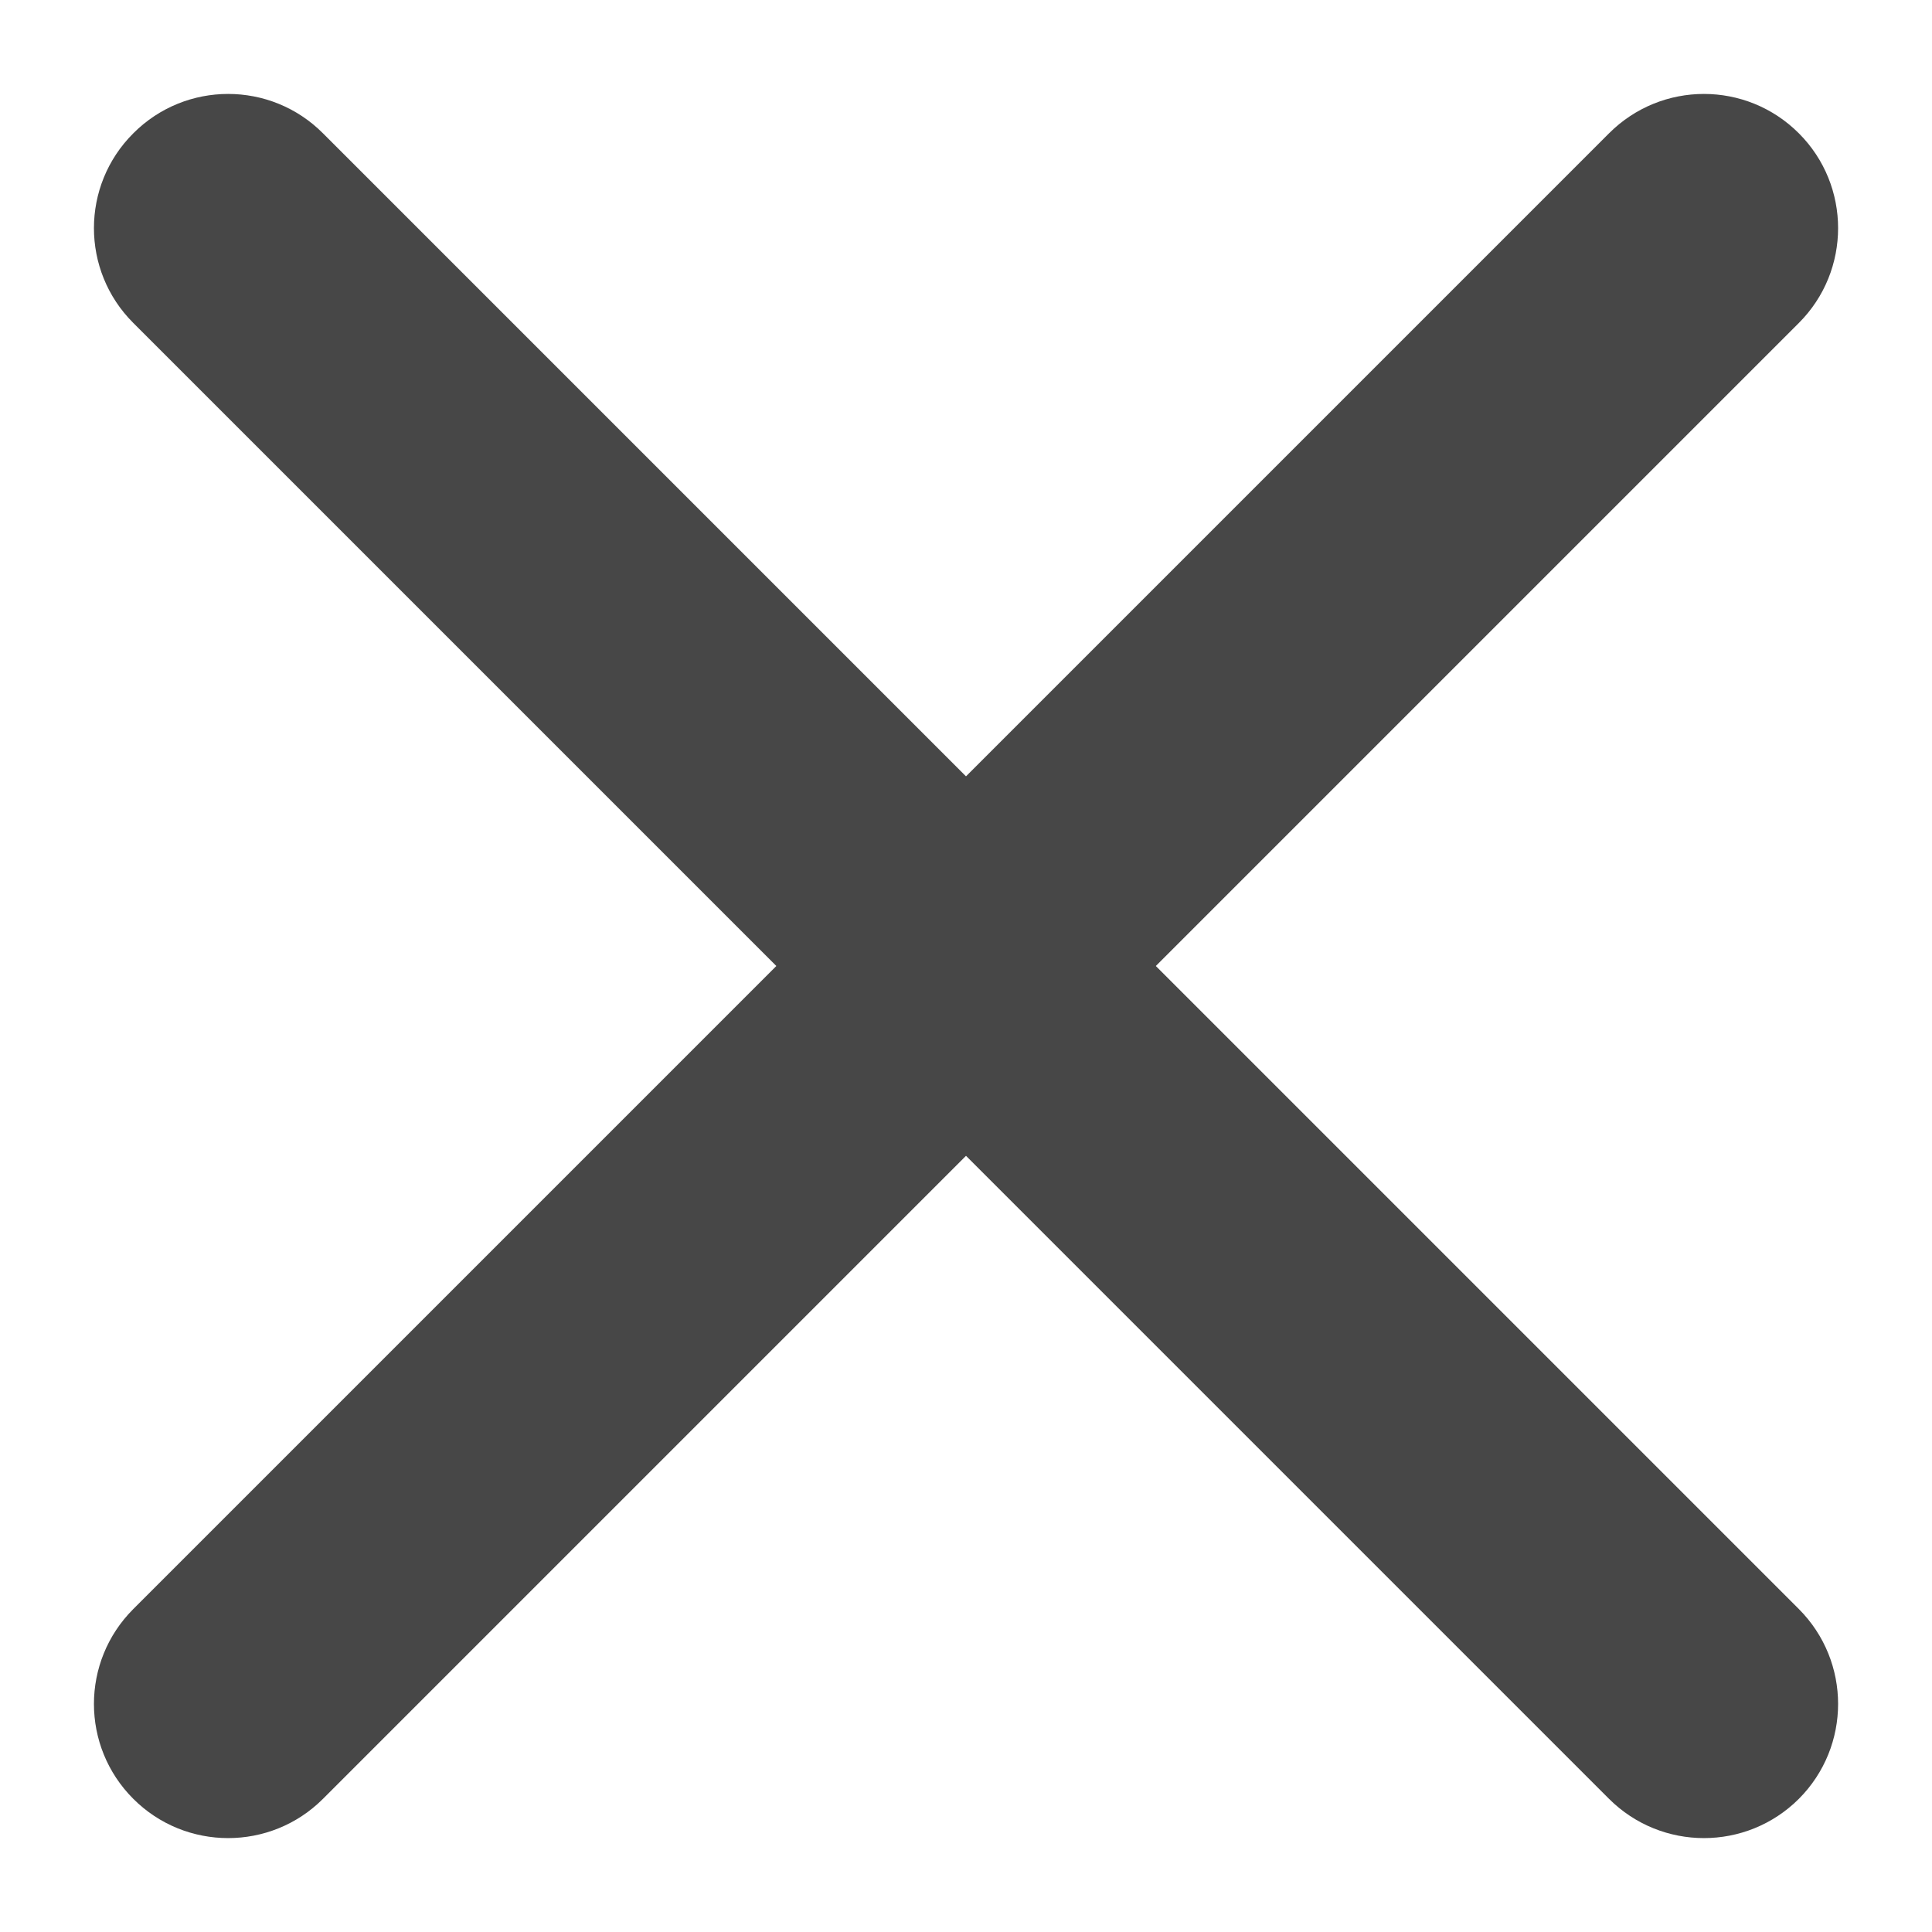 <svg width="12" height="12" viewBox="0 0 12 12" fill="none" xmlns="http://www.w3.org/2000/svg">
<path fill-rule="evenodd" clip-rule="evenodd" d="M2.006 0.828C1.681 0.502 1.153 0.502 0.828 0.828C0.502 1.153 0.502 1.681 0.828 2.006L4.822 6L0.828 9.994C0.502 10.32 0.502 10.847 0.828 11.173C1.153 11.498 1.681 11.498 2.006 11.173L6 7.179L9.994 11.173C10.32 11.498 10.847 11.498 11.173 11.173C11.498 10.847 11.498 10.32 11.173 9.994L7.179 6L11.173 2.006C11.498 1.681 11.498 1.153 11.173 0.828C10.847 0.502 10.32 0.502 9.994 0.828L6 4.822L2.006 0.828Z" fill="#474747"/>
</svg>
